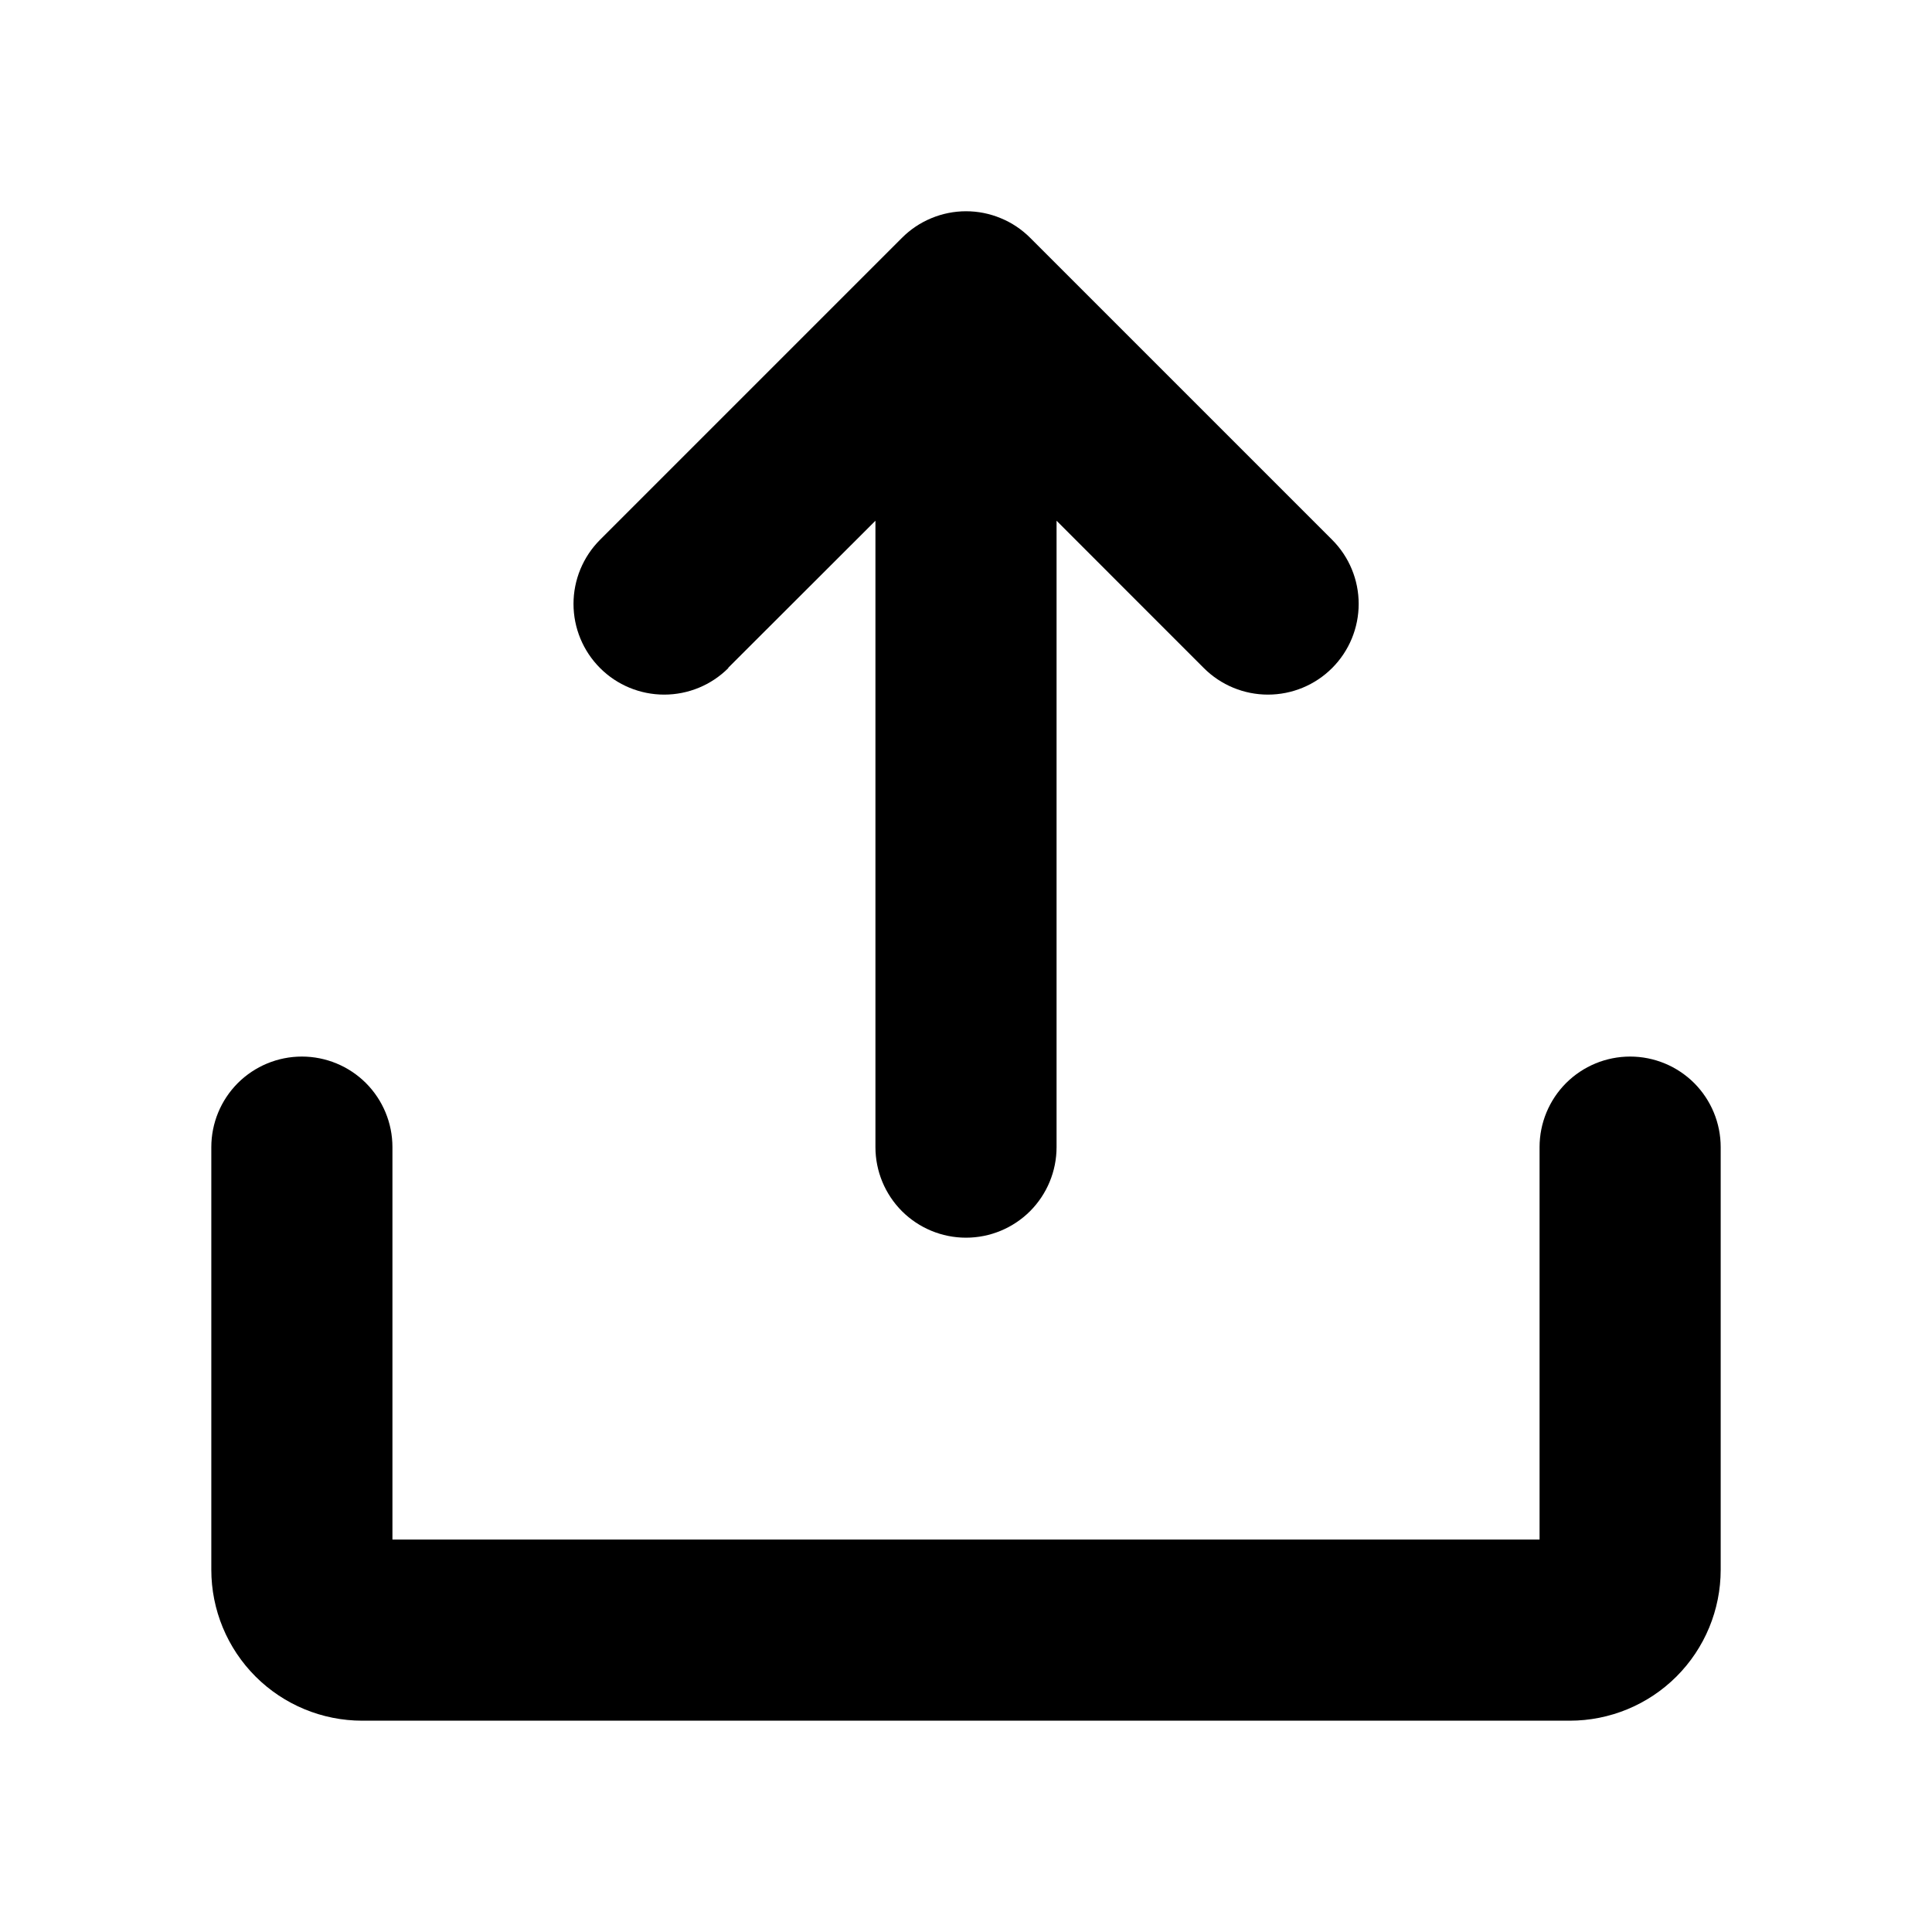 <svg viewBox="0 0 32 32"
    xmlns="http://www.w3.org/2000/svg">
    <path d="M28.5 19V26C28.5 26.663 28.237 27.299 27.768 27.768C27.299 28.237 26.663 28.5 26 28.5H6C5.337 28.5 4.701 28.237 4.232 27.768C3.763 27.299 3.5 26.663 3.5 26V19C3.5 18.602 3.658 18.221 3.939 17.939C4.221 17.658 4.602 17.5 5 17.5C5.398 17.5 5.779 17.658 6.061 17.939C6.342 18.221 6.5 18.602 6.5 19V25.5H25.5V19C25.5 18.602 25.658 18.221 25.939 17.939C26.221 17.658 26.602 17.5 27 17.5C27.398 17.5 27.779 17.658 28.061 17.939C28.342 18.221 28.5 18.602 28.5 19ZM12.061 11.061L14.5 8.625V19C14.5 19.398 14.658 19.779 14.939 20.061C15.221 20.342 15.602 20.5 16 20.5C16.398 20.5 16.779 20.342 17.061 20.061C17.342 19.779 17.5 19.398 17.5 19V8.625L19.939 11.065C20.221 11.347 20.603 11.505 21.001 11.505C21.4 11.505 21.782 11.347 22.064 11.065C22.346 10.783 22.504 10.401 22.504 10.002C22.504 9.604 22.346 9.222 22.064 8.94L17.064 3.94C16.924 3.8 16.759 3.689 16.576 3.614C16.394 3.538 16.199 3.499 16.001 3.499C15.804 3.499 15.608 3.538 15.426 3.614C15.244 3.689 15.078 3.8 14.939 3.94L9.939 8.94C9.799 9.08 9.689 9.245 9.613 9.428C9.538 9.61 9.499 9.805 9.499 10.002C9.499 10.401 9.657 10.783 9.939 11.065C10.22 11.347 10.603 11.505 11.001 11.505C11.4 11.505 11.782 11.347 12.064 11.065L12.061 11.061Z" />
</svg>
